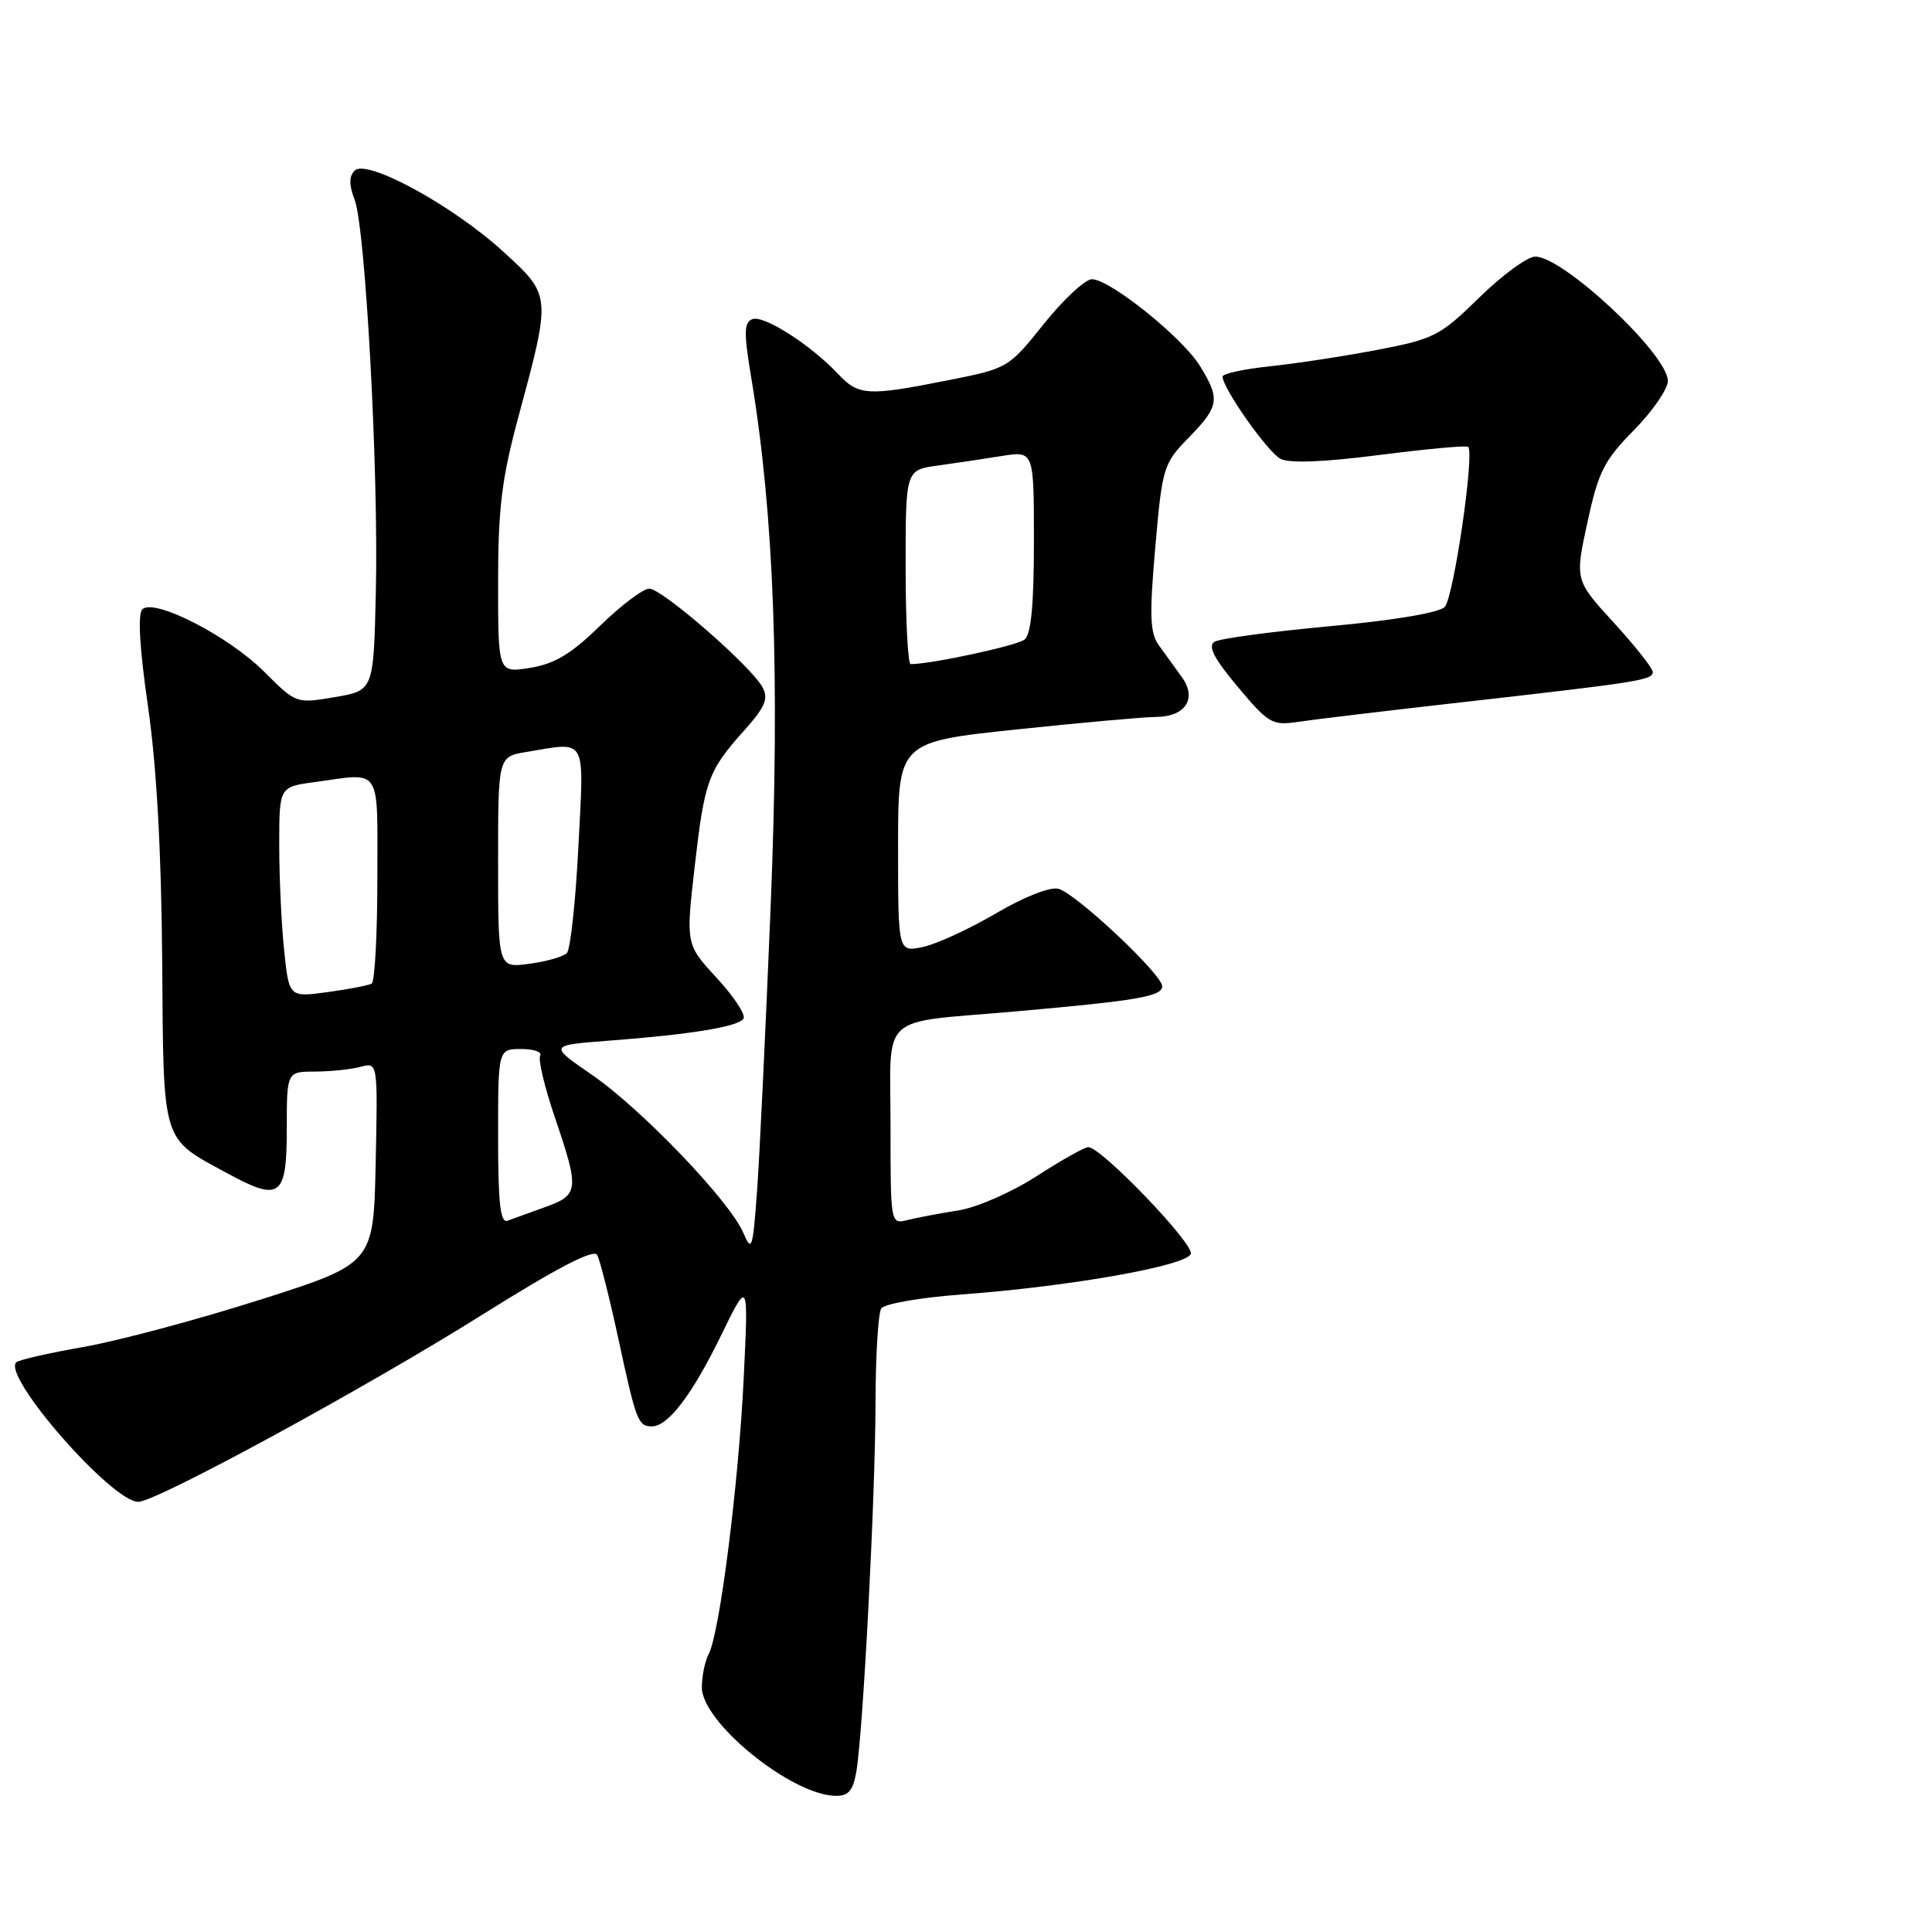 <?xml version="1.0" encoding="UTF-8" standalone="no"?>
<!DOCTYPE svg PUBLIC "-//W3C//DTD SVG 1.1//EN" "http://www.w3.org/Graphics/SVG/1.1/DTD/svg11.dtd" >
<svg xmlns="http://www.w3.org/2000/svg" xmlns:xlink="http://www.w3.org/1999/xlink" version="1.1" viewBox="0 0 256 256">
 <g >
 <path fill="currentColor"
d=" M 113.47 234.75 C 114.36 229.52 115.98 198.50 116.01 186.00 C 116.02 179.68 116.36 174.00 116.77 173.38 C 117.17 172.76 121.99 171.92 127.48 171.52 C 141.89 170.45 157.26 167.72 157.79 166.14 C 158.23 164.82 145.91 152.00 144.21 152.00 C 143.71 152.00 140.64 153.73 137.37 155.84 C 134.04 157.99 129.48 159.99 126.97 160.39 C 124.51 160.78 121.49 161.35 120.25 161.66 C 118.00 162.22 118.00 162.20 118.00 149.22 C 118.00 133.98 116.20 135.63 134.54 134.02 C 150.64 132.60 154.00 132.03 154.00 130.69 C 154.00 129.11 142.57 118.38 140.25 117.77 C 139.14 117.48 135.69 118.84 131.93 121.05 C 128.39 123.12 124.04 125.12 122.25 125.49 C 119.00 126.16 119.00 126.16 119.00 112.23 C 119.00 98.31 119.00 98.31 134.75 96.65 C 143.41 95.74 151.68 95.00 153.13 95.00 C 157.05 95.00 158.66 92.58 156.62 89.75 C 155.72 88.51 154.34 86.60 153.55 85.50 C 152.37 83.85 152.29 81.58 153.08 72.52 C 154.01 61.88 154.15 61.43 157.52 57.98 C 161.56 53.84 161.71 52.88 158.99 48.48 C 156.65 44.69 147.06 37.00 144.69 37.00 C 143.79 37.00 140.93 39.66 138.33 42.90 C 133.63 48.78 133.57 48.81 125.56 50.40 C 114.94 52.51 113.76 52.44 111.04 49.54 C 107.43 45.70 101.19 41.71 99.70 42.29 C 98.57 42.72 98.54 44.05 99.56 50.15 C 102.57 68.21 103.35 89.57 102.12 120.00 C 101.46 136.22 100.65 153.26 100.31 157.85 C 99.75 165.54 99.61 165.97 98.49 163.35 C 96.71 159.16 84.97 146.91 78.42 142.41 C 72.74 138.50 72.74 138.50 80.62 137.90 C 91.60 137.07 97.85 136.04 98.52 134.97 C 98.83 134.46 97.24 132.04 94.98 129.59 C 90.87 125.14 90.87 125.14 92.05 114.82 C 93.37 103.37 93.81 102.15 98.67 96.72 C 101.39 93.68 101.85 92.58 101.04 91.07 C 99.55 88.29 87.74 78.01 86.03 78.00 C 85.22 78.00 82.30 80.21 79.53 82.90 C 75.69 86.65 73.50 87.97 70.25 88.49 C 66.00 89.18 66.00 89.18 66.00 77.20 C 66.00 67.37 66.48 63.45 68.66 55.36 C 73.06 39.04 73.07 39.18 66.68 33.34 C 60.00 27.23 48.59 21.01 47.00 22.60 C 46.24 23.36 46.23 24.49 46.99 26.46 C 48.43 30.26 50.18 62.54 49.80 78.50 C 49.50 91.50 49.50 91.50 44.37 92.37 C 39.25 93.24 39.24 93.24 35.02 89.02 C 30.26 84.26 20.39 79.21 18.86 80.74 C 18.23 81.37 18.50 85.94 19.61 93.60 C 20.75 101.52 21.38 112.77 21.49 127.23 C 21.67 151.80 21.33 150.69 30.07 155.44 C 37.14 159.29 38.00 158.65 38.00 149.53 C 38.00 142.00 38.00 142.00 41.75 141.99 C 43.81 141.98 46.53 141.70 47.78 141.36 C 50.06 140.75 50.06 140.75 49.78 154.09 C 49.50 167.43 49.50 167.43 34.50 172.21 C 26.25 174.84 15.72 177.66 11.11 178.47 C 6.49 179.28 2.46 180.20 2.15 180.51 C 0.28 182.38 14.82 199.00 18.32 199.00 C 20.70 199.00 48.32 183.98 63.98 174.16 C 73.87 167.96 78.68 165.46 79.13 166.29 C 79.50 166.96 80.76 171.96 81.94 177.41 C 84.30 188.34 84.55 189.00 86.38 189.00 C 88.52 189.00 91.69 184.85 95.52 177.00 C 99.18 169.50 99.18 169.50 98.55 182.50 C 97.88 196.58 95.36 216.46 93.90 219.18 C 93.41 220.11 93.00 222.09 93.00 223.59 C 93.00 228.23 104.84 237.84 110.70 237.96 C 112.42 237.99 113.03 237.29 113.47 234.75 Z  M 194.00 93.02 C 217.24 90.39 219.00 90.11 219.00 89.04 C 219.00 88.55 216.68 85.62 213.84 82.51 C 208.68 76.87 208.68 76.87 210.34 69.22 C 211.79 62.51 212.55 61.01 216.50 57.00 C 218.97 54.49 221.00 51.55 221.00 50.47 C 220.99 46.96 207.16 34.00 203.43 34.00 C 202.40 34.00 199.07 36.44 196.03 39.41 C 190.82 44.51 190.03 44.92 182.50 46.36 C 178.10 47.20 171.69 48.18 168.25 48.54 C 164.81 48.90 162.00 49.51 162.00 49.90 C 162.00 51.44 167.97 59.91 169.68 60.80 C 170.86 61.41 175.46 61.23 182.83 60.28 C 189.06 59.48 194.33 59.00 194.54 59.21 C 195.41 60.08 192.60 79.26 191.43 80.43 C 190.66 81.20 184.56 82.22 176.17 82.98 C 168.48 83.69 161.62 84.61 160.93 85.04 C 160.01 85.61 160.85 87.24 164.01 91.01 C 168.06 95.85 168.59 96.16 171.93 95.66 C 173.89 95.36 183.82 94.17 194.00 93.02 Z  M 66.00 150.61 C 66.00 139.00 66.00 139.00 69.06 139.00 C 70.74 139.00 71.87 139.39 71.58 139.88 C 71.28 140.36 72.15 144.04 73.52 148.05 C 76.79 157.67 76.72 158.34 72.25 159.94 C 70.19 160.68 67.94 161.49 67.25 161.75 C 66.30 162.10 66.00 159.47 66.00 150.61 Z  M 37.65 125.93 C 37.29 122.51 37.00 116.23 37.00 111.99 C 37.00 104.27 37.00 104.27 41.64 103.64 C 50.70 102.39 50.00 101.33 50.00 116.44 C 50.00 123.83 49.66 130.08 49.25 130.33 C 48.84 130.57 46.21 131.08 43.40 131.46 C 38.30 132.15 38.30 132.15 37.65 125.93 Z  M 66.00 114.26 C 66.00 100.26 66.00 100.26 69.75 99.64 C 77.88 98.30 77.39 97.40 76.64 112.21 C 76.27 119.48 75.58 125.82 75.11 126.29 C 74.63 126.77 72.39 127.41 70.12 127.71 C 66.00 128.26 66.00 128.26 66.00 114.26 Z  M 120.00 75.14 C 120.00 62.27 120.00 62.27 124.25 61.69 C 126.59 61.37 130.41 60.80 132.75 60.42 C 137.00 59.74 137.00 59.74 137.00 71.75 C 137.00 80.15 136.63 84.05 135.75 84.75 C 134.75 85.56 123.40 88.00 120.67 88.00 C 120.30 88.00 120.00 82.21 120.00 75.14 Z "/>
</g>
</svg>